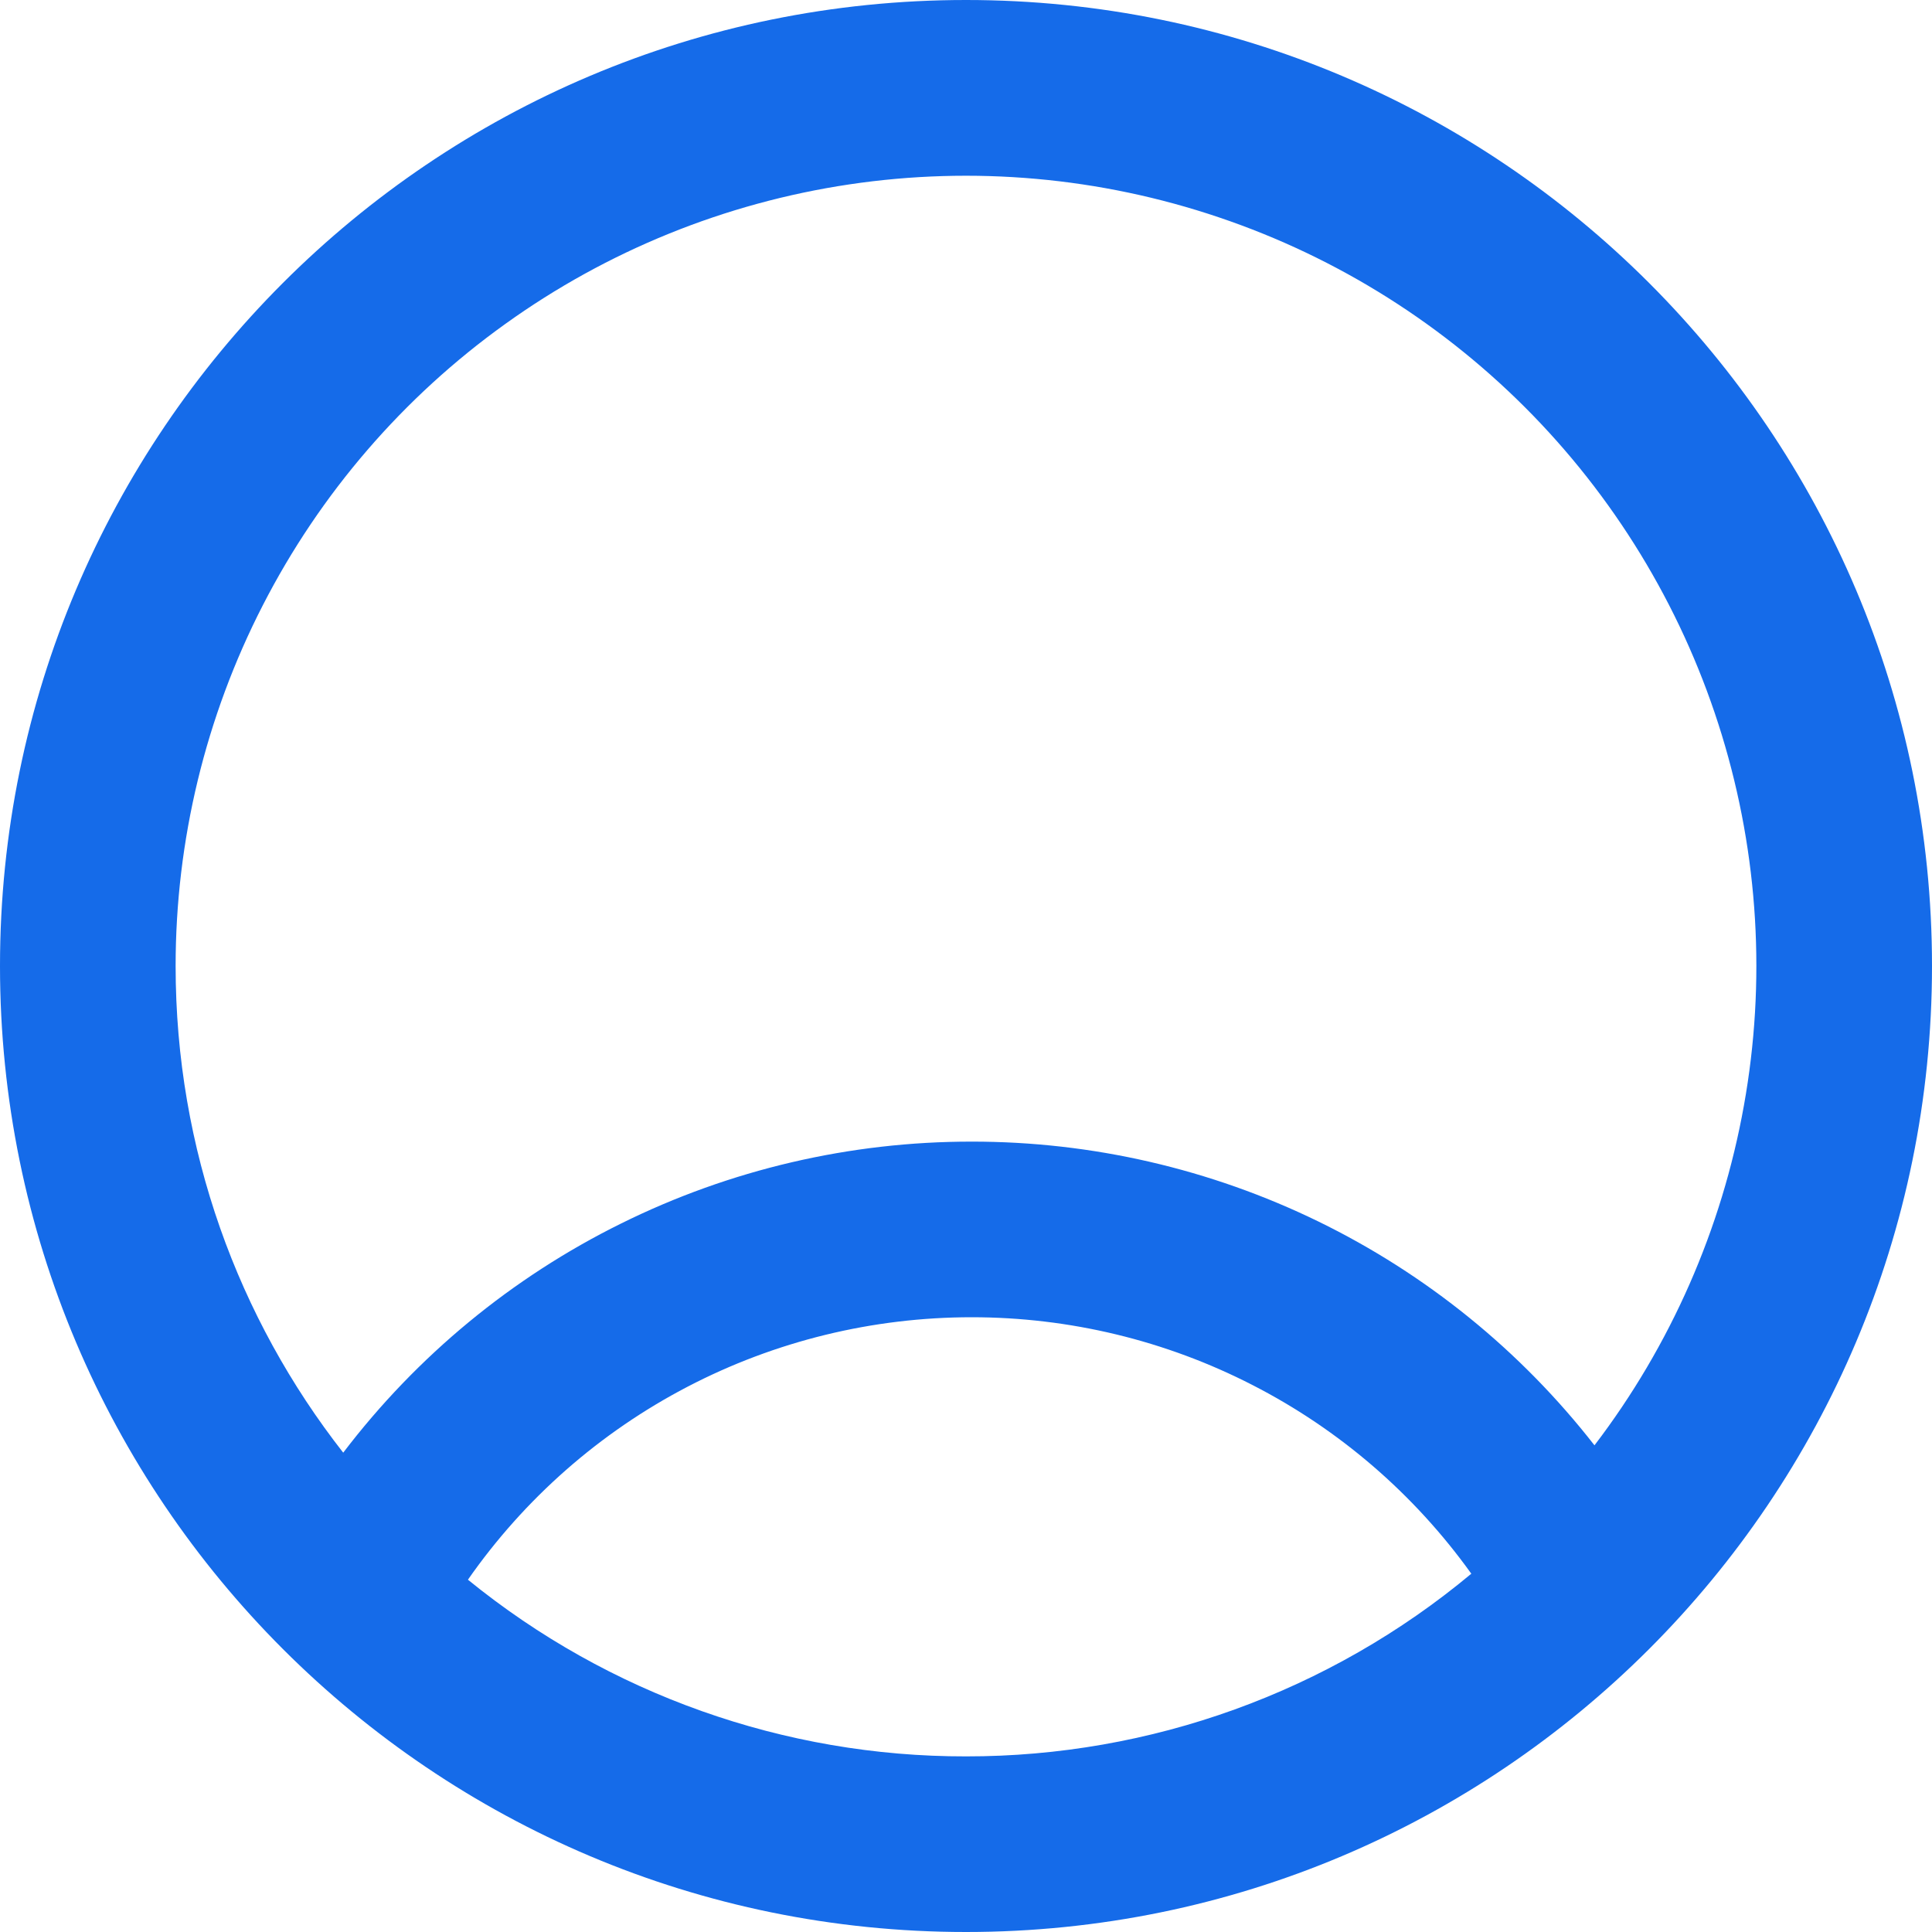 <svg width="20" height="20" viewBox="0 0 20 20" fill="none" xmlns="http://www.w3.org/2000/svg">
<path fill-rule="evenodd" clip-rule="evenodd" d="M10 0C4.477 0 0 4.477 0 10C0 15.523 4.477 20 10 20C15.523 20 20 15.523 20 10C20 4.477 15.523 0 10 0ZM1.818 10C1.818 11.9 2.466 13.649 3.553 15.038C4.316 14.036 5.3 13.224 6.429 12.666C7.557 12.107 8.8 11.817 10.059 11.818C11.302 11.817 12.529 12.1 13.646 12.644C14.764 13.189 15.742 13.982 16.506 14.962C17.294 13.929 17.824 12.723 18.053 11.444C18.283 10.165 18.204 8.85 17.824 7.608C17.444 6.366 16.774 5.232 15.869 4.3C14.963 3.368 13.849 2.665 12.618 2.25C11.388 1.834 10.076 1.717 8.791 1.909C7.506 2.101 6.285 2.596 5.23 3.354C4.174 4.111 3.314 5.109 2.721 6.265C2.128 7.42 1.818 8.701 1.818 10ZM10 18.182C8.122 18.185 6.3 17.538 4.844 16.353C5.43 15.513 6.21 14.828 7.118 14.355C8.026 13.882 9.035 13.636 10.059 13.636C11.07 13.636 12.067 13.876 12.966 14.338C13.866 14.799 14.642 15.469 15.231 16.291C13.763 17.515 11.911 18.184 10 18.182Z" fill="#156BE9"/>
</svg>
